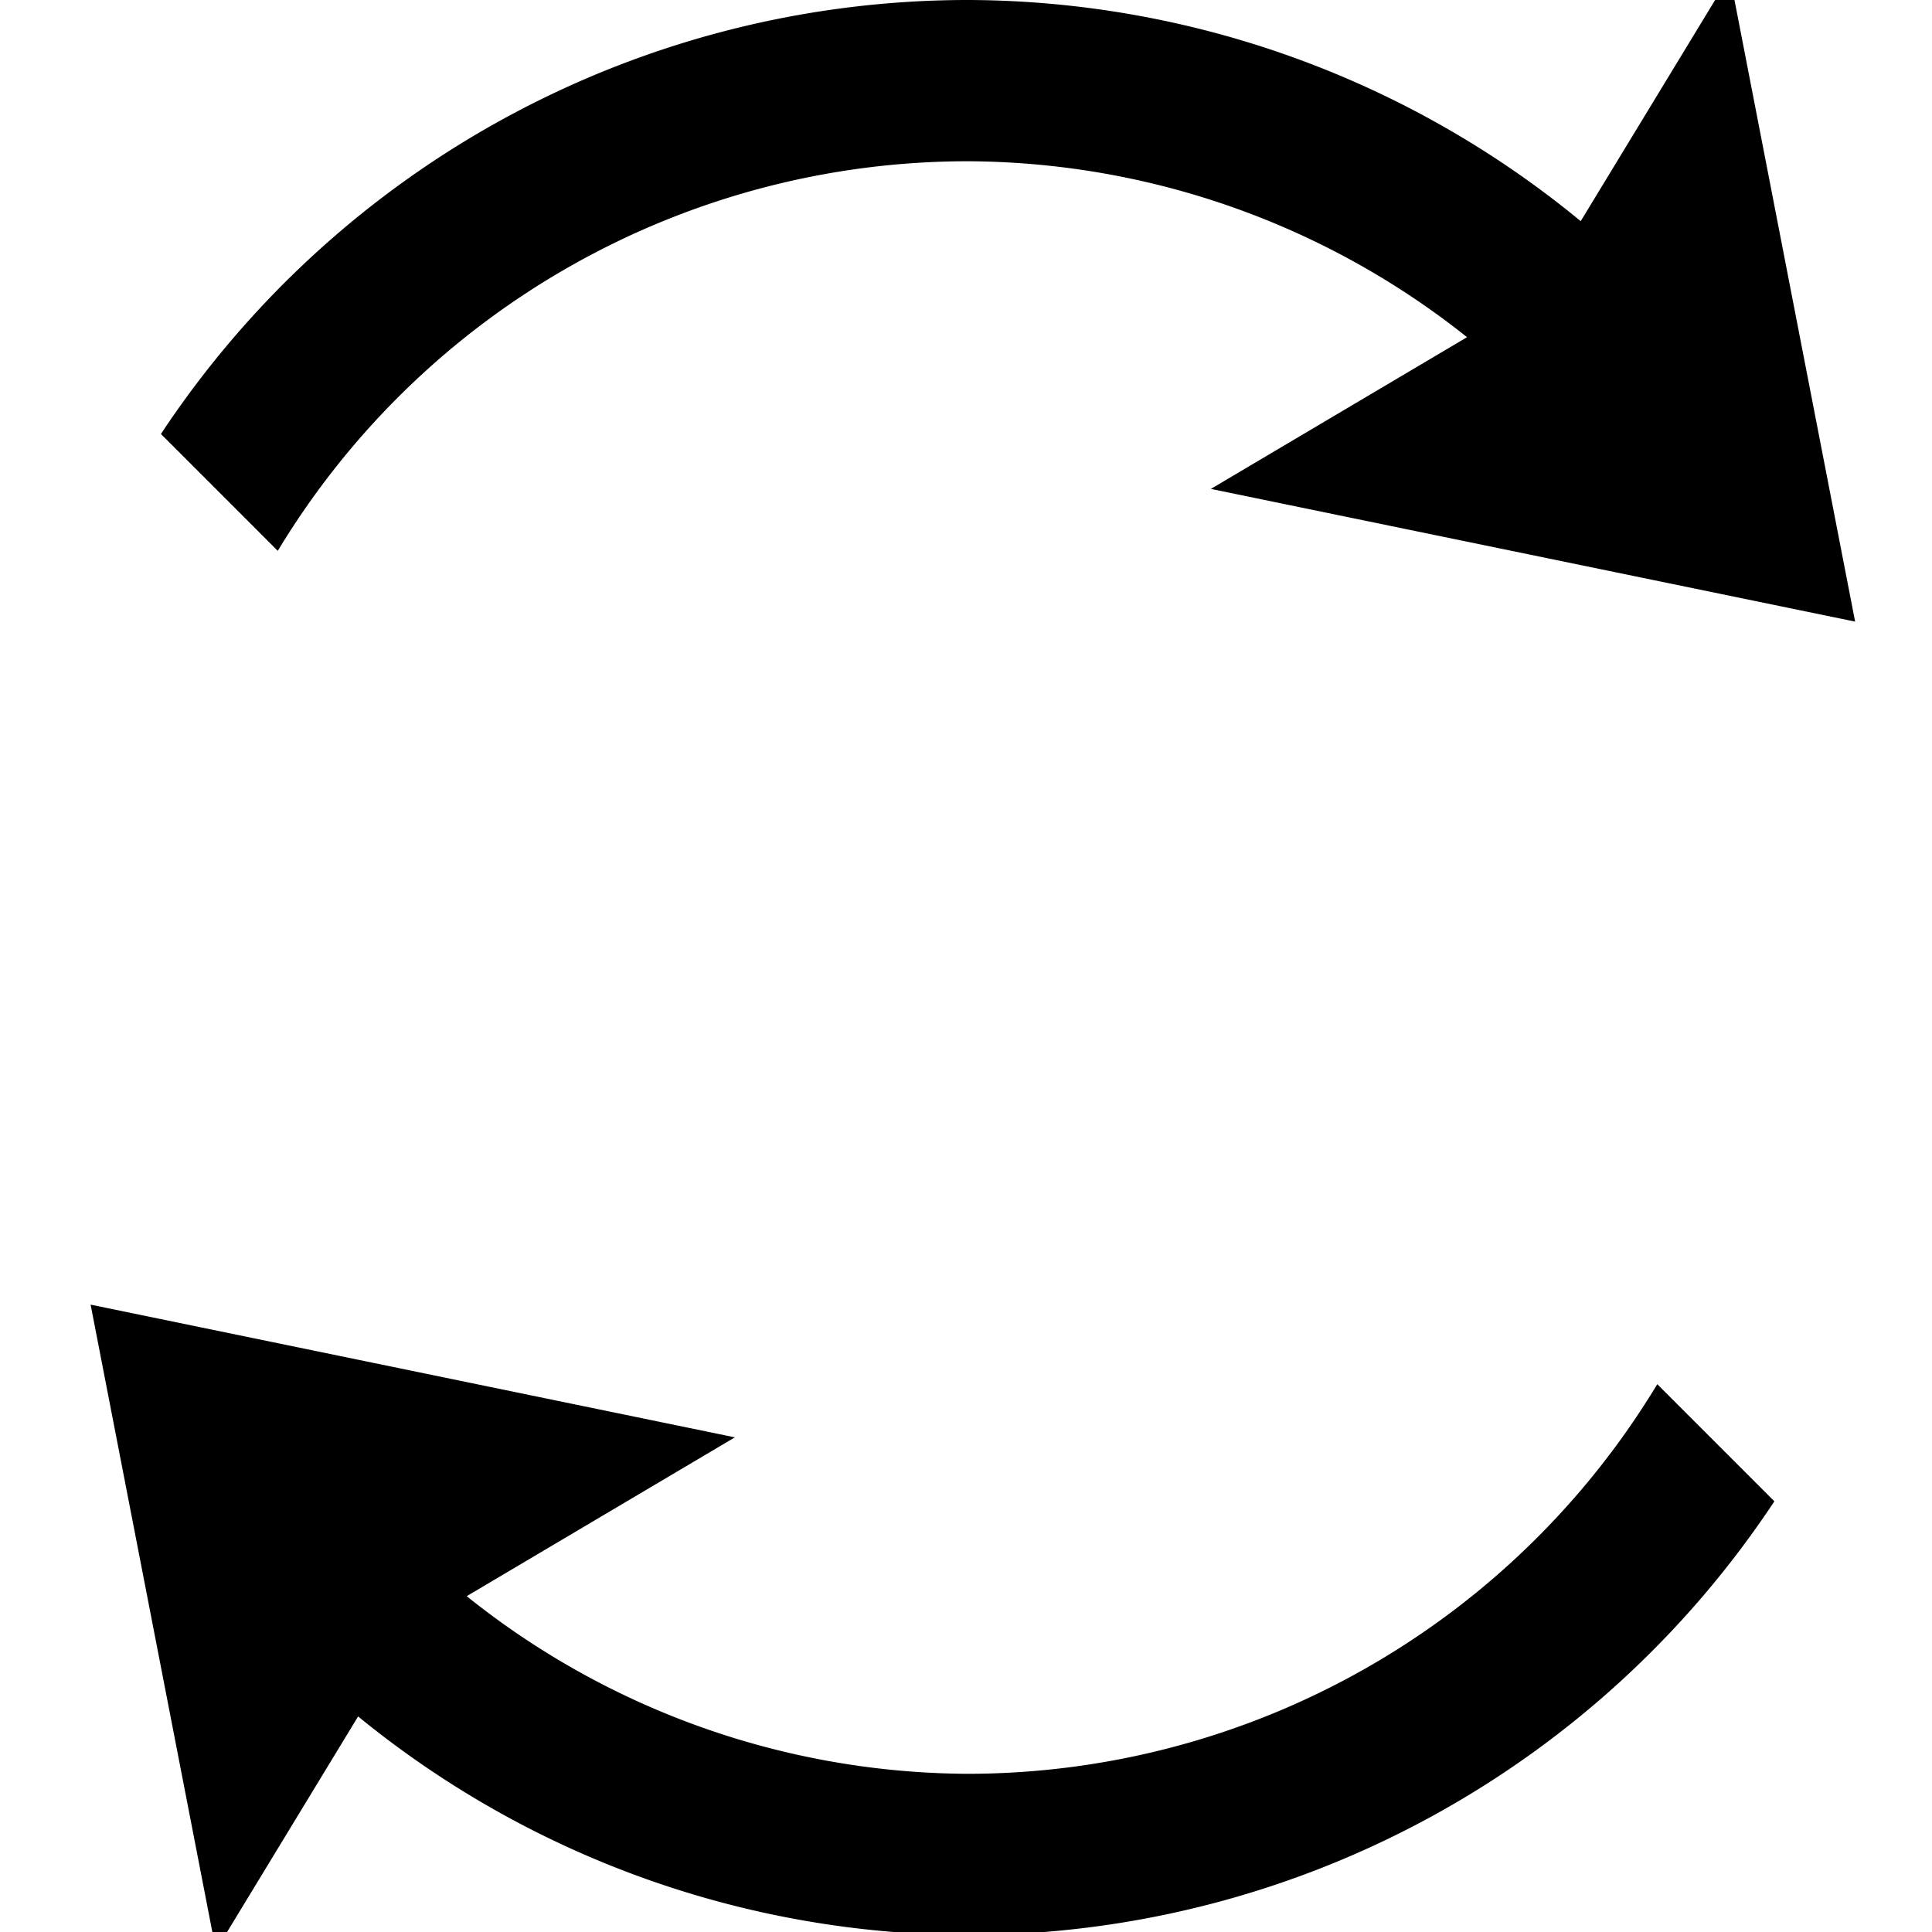 <?xml version="1.0" encoding="UTF-8" standalone="no"?>
<!-- Created with Inkscape (http://www.inkscape.org/) -->

<svg
   width="30mm"
   height="30mm"
   viewBox="0 0 30 30"
   version="1.1"
   id="svg5"
   xmlns="http://www.w3.org/2000/svg"
   xmlns:svg="http://www.w3.org/2000/svg">
  <defs
     id="defs2" />
  <g
     id="layer1">
    <path
       id="path31"
       style="fill:#000000;stroke-width:3.78;stroke-linecap:round;stroke-linejoin:round;stroke-dashoffset:75.591"
       d="M 101.359 -1.414 L 92.623 12.959 A 56.693 56.693 0 0 0 56.693 0 A 56.693 56.693 0 0 0 9.43 25.43 L 16.277 32.277 A 47.244 47.244 0 0 1 56.693 9.449 A 47.244 47.244 0 0 1 85.963 19.758 L 70.951 28.648 L 108.703 36.424 L 101.359 -1.414 z M 5.309 76.447 L 12.652 114.285 L 20.984 100.576 A 56.693 56.693 0 0 0 56.693 113.387 A 56.693 56.693 0 0 0 103.971 87.971 L 97.109 81.109 A 47.244 47.244 0 0 1 56.693 103.938 A 47.244 47.244 0 0 1 27.348 93.529 L 43.061 84.223 L 5.309 76.447 z "
       transform="scale(0.265)" />
  </g>
</svg>
